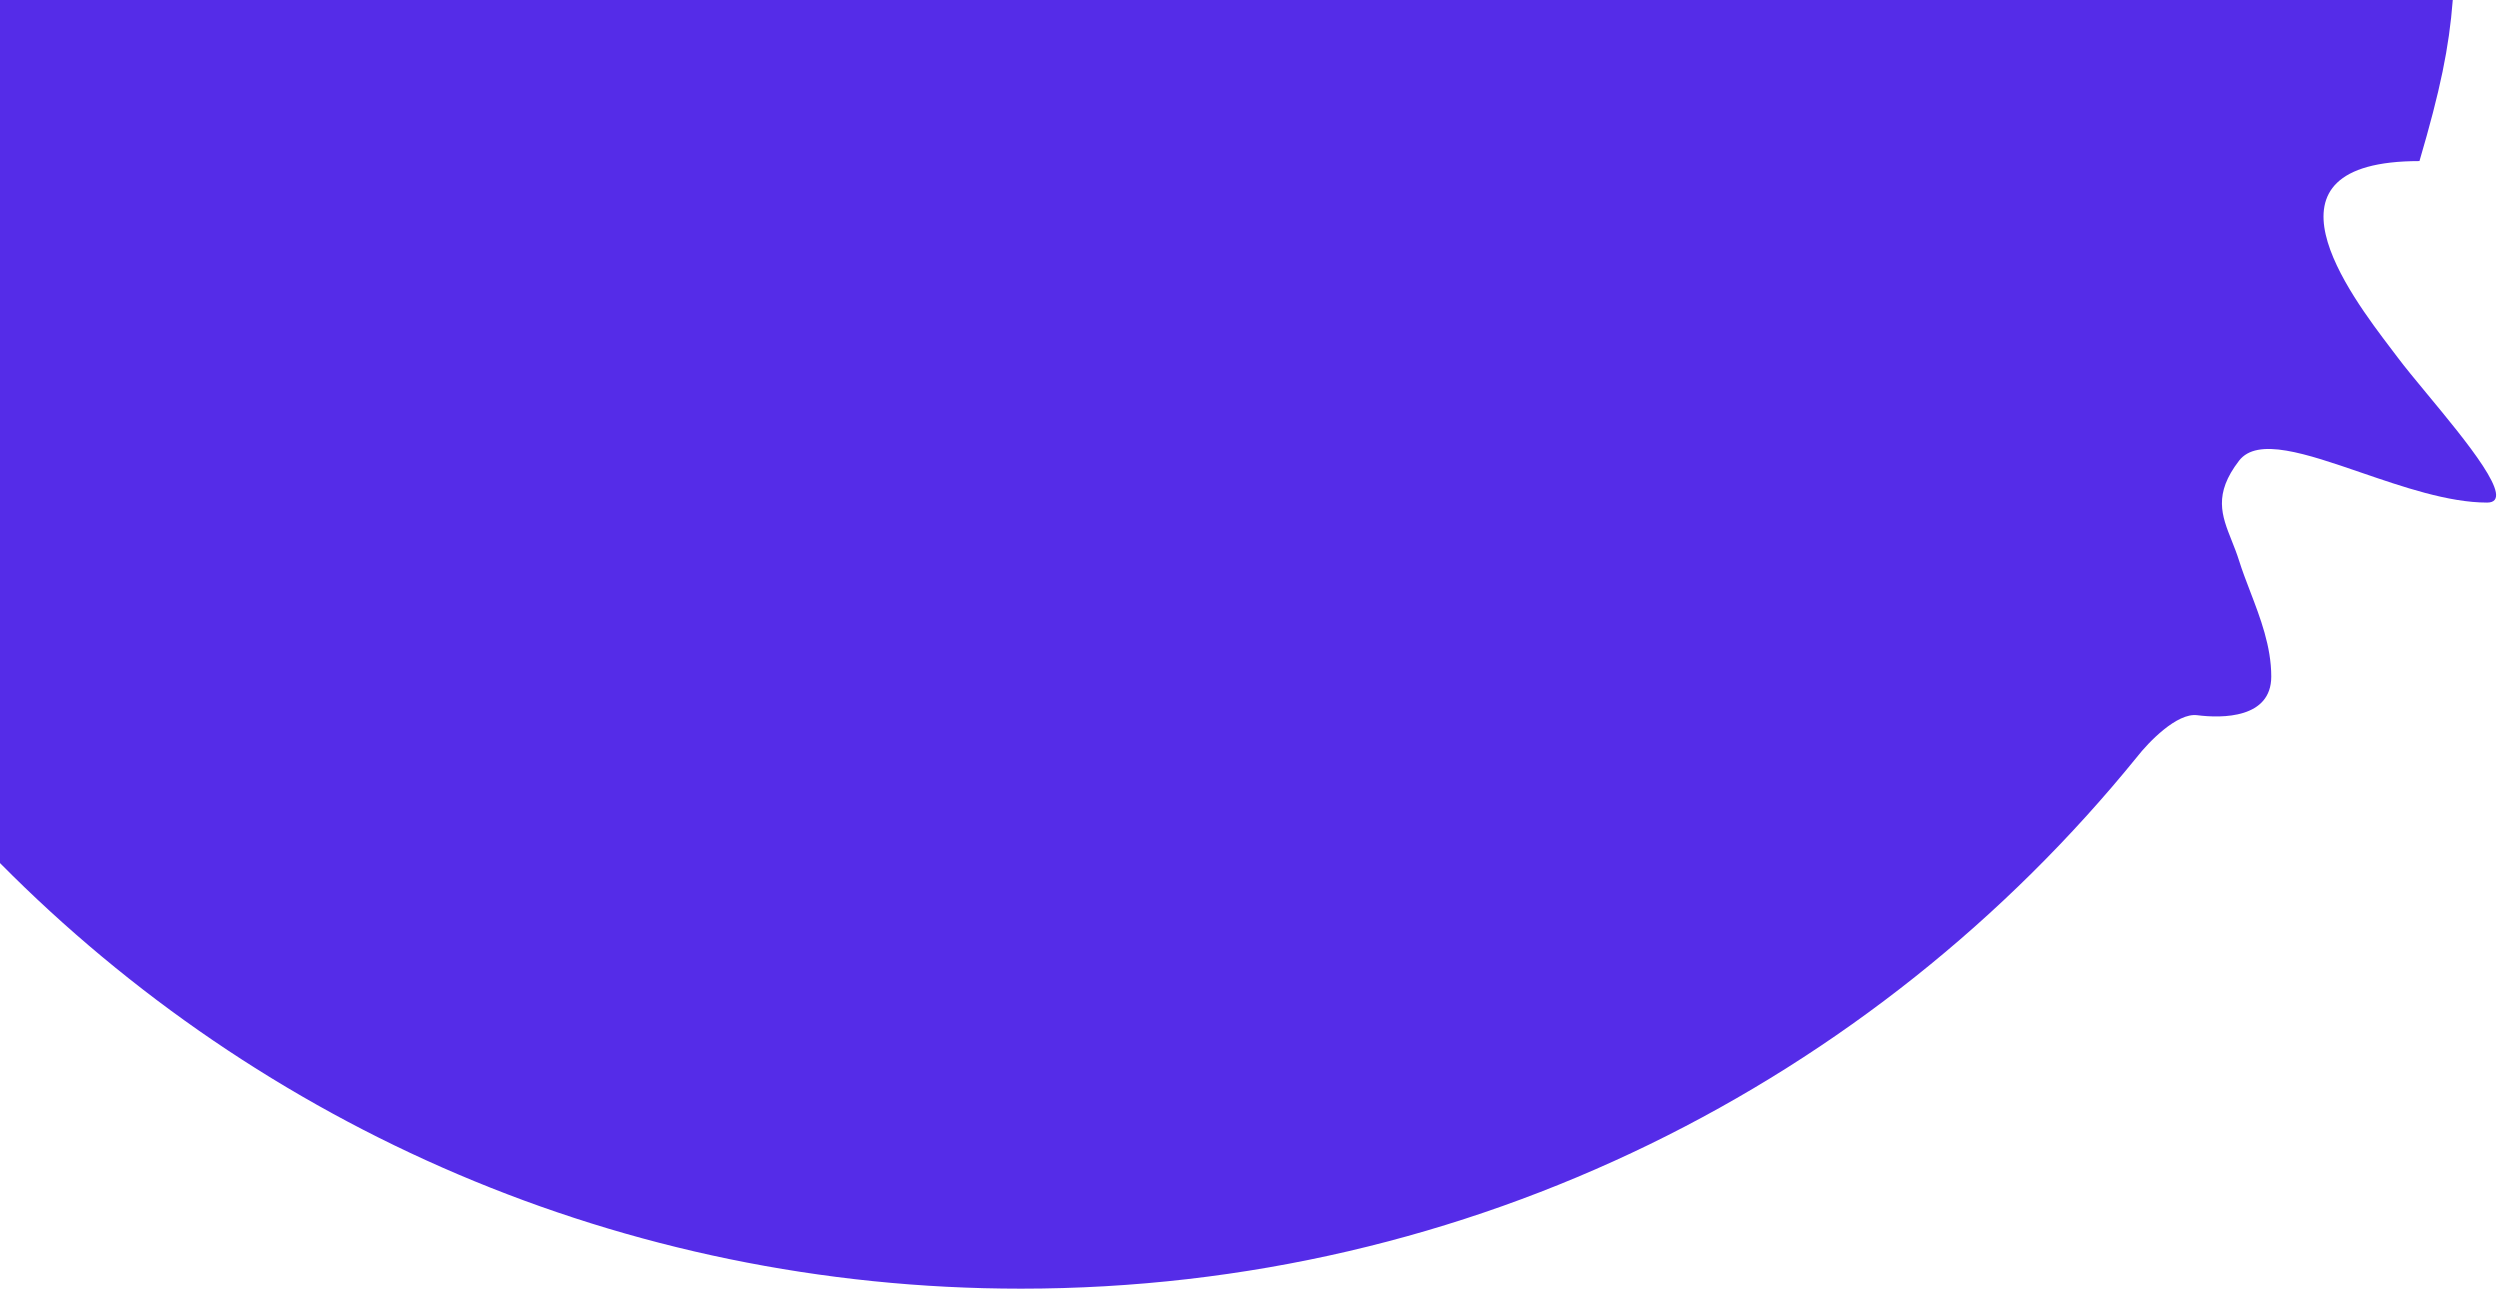 <svg width="388" height="200" viewBox="0 0 388 200" fill="none" xmlns="http://www.w3.org/2000/svg">
<path fill-rule="evenodd" clip-rule="evenodd" d="M0 133.949C40.367 174.727 96.448 200 158.449 200C228.408 200 290.831 167.823 331.645 117.5C333.461 115.167 337.876 110.6 341 111C344.905 111.5 352.5 111.5 352.5 105C352.5 100.334 350.811 95.926 349.221 91.776C348.596 90.144 347.986 88.552 347.5 87C347.157 85.906 346.753 84.892 346.365 83.917L346.365 83.916C344.801 79.989 343.494 76.707 347.5 71.5C350.338 67.811 357.885 70.403 366.42 73.336C372.922 75.569 379.997 78 386 78C390.64 78 382.719 68.429 376.641 61.085L376.637 61.081C374.858 58.931 373.237 56.972 372.135 55.5C371.843 55.109 371.514 54.676 371.156 54.206C364.682 45.686 348.964 25 375.5 25C378.735 13.985 380.097 7.4 380.67 0H0V133.949Z" fill="#552CE8"/>
</svg>
